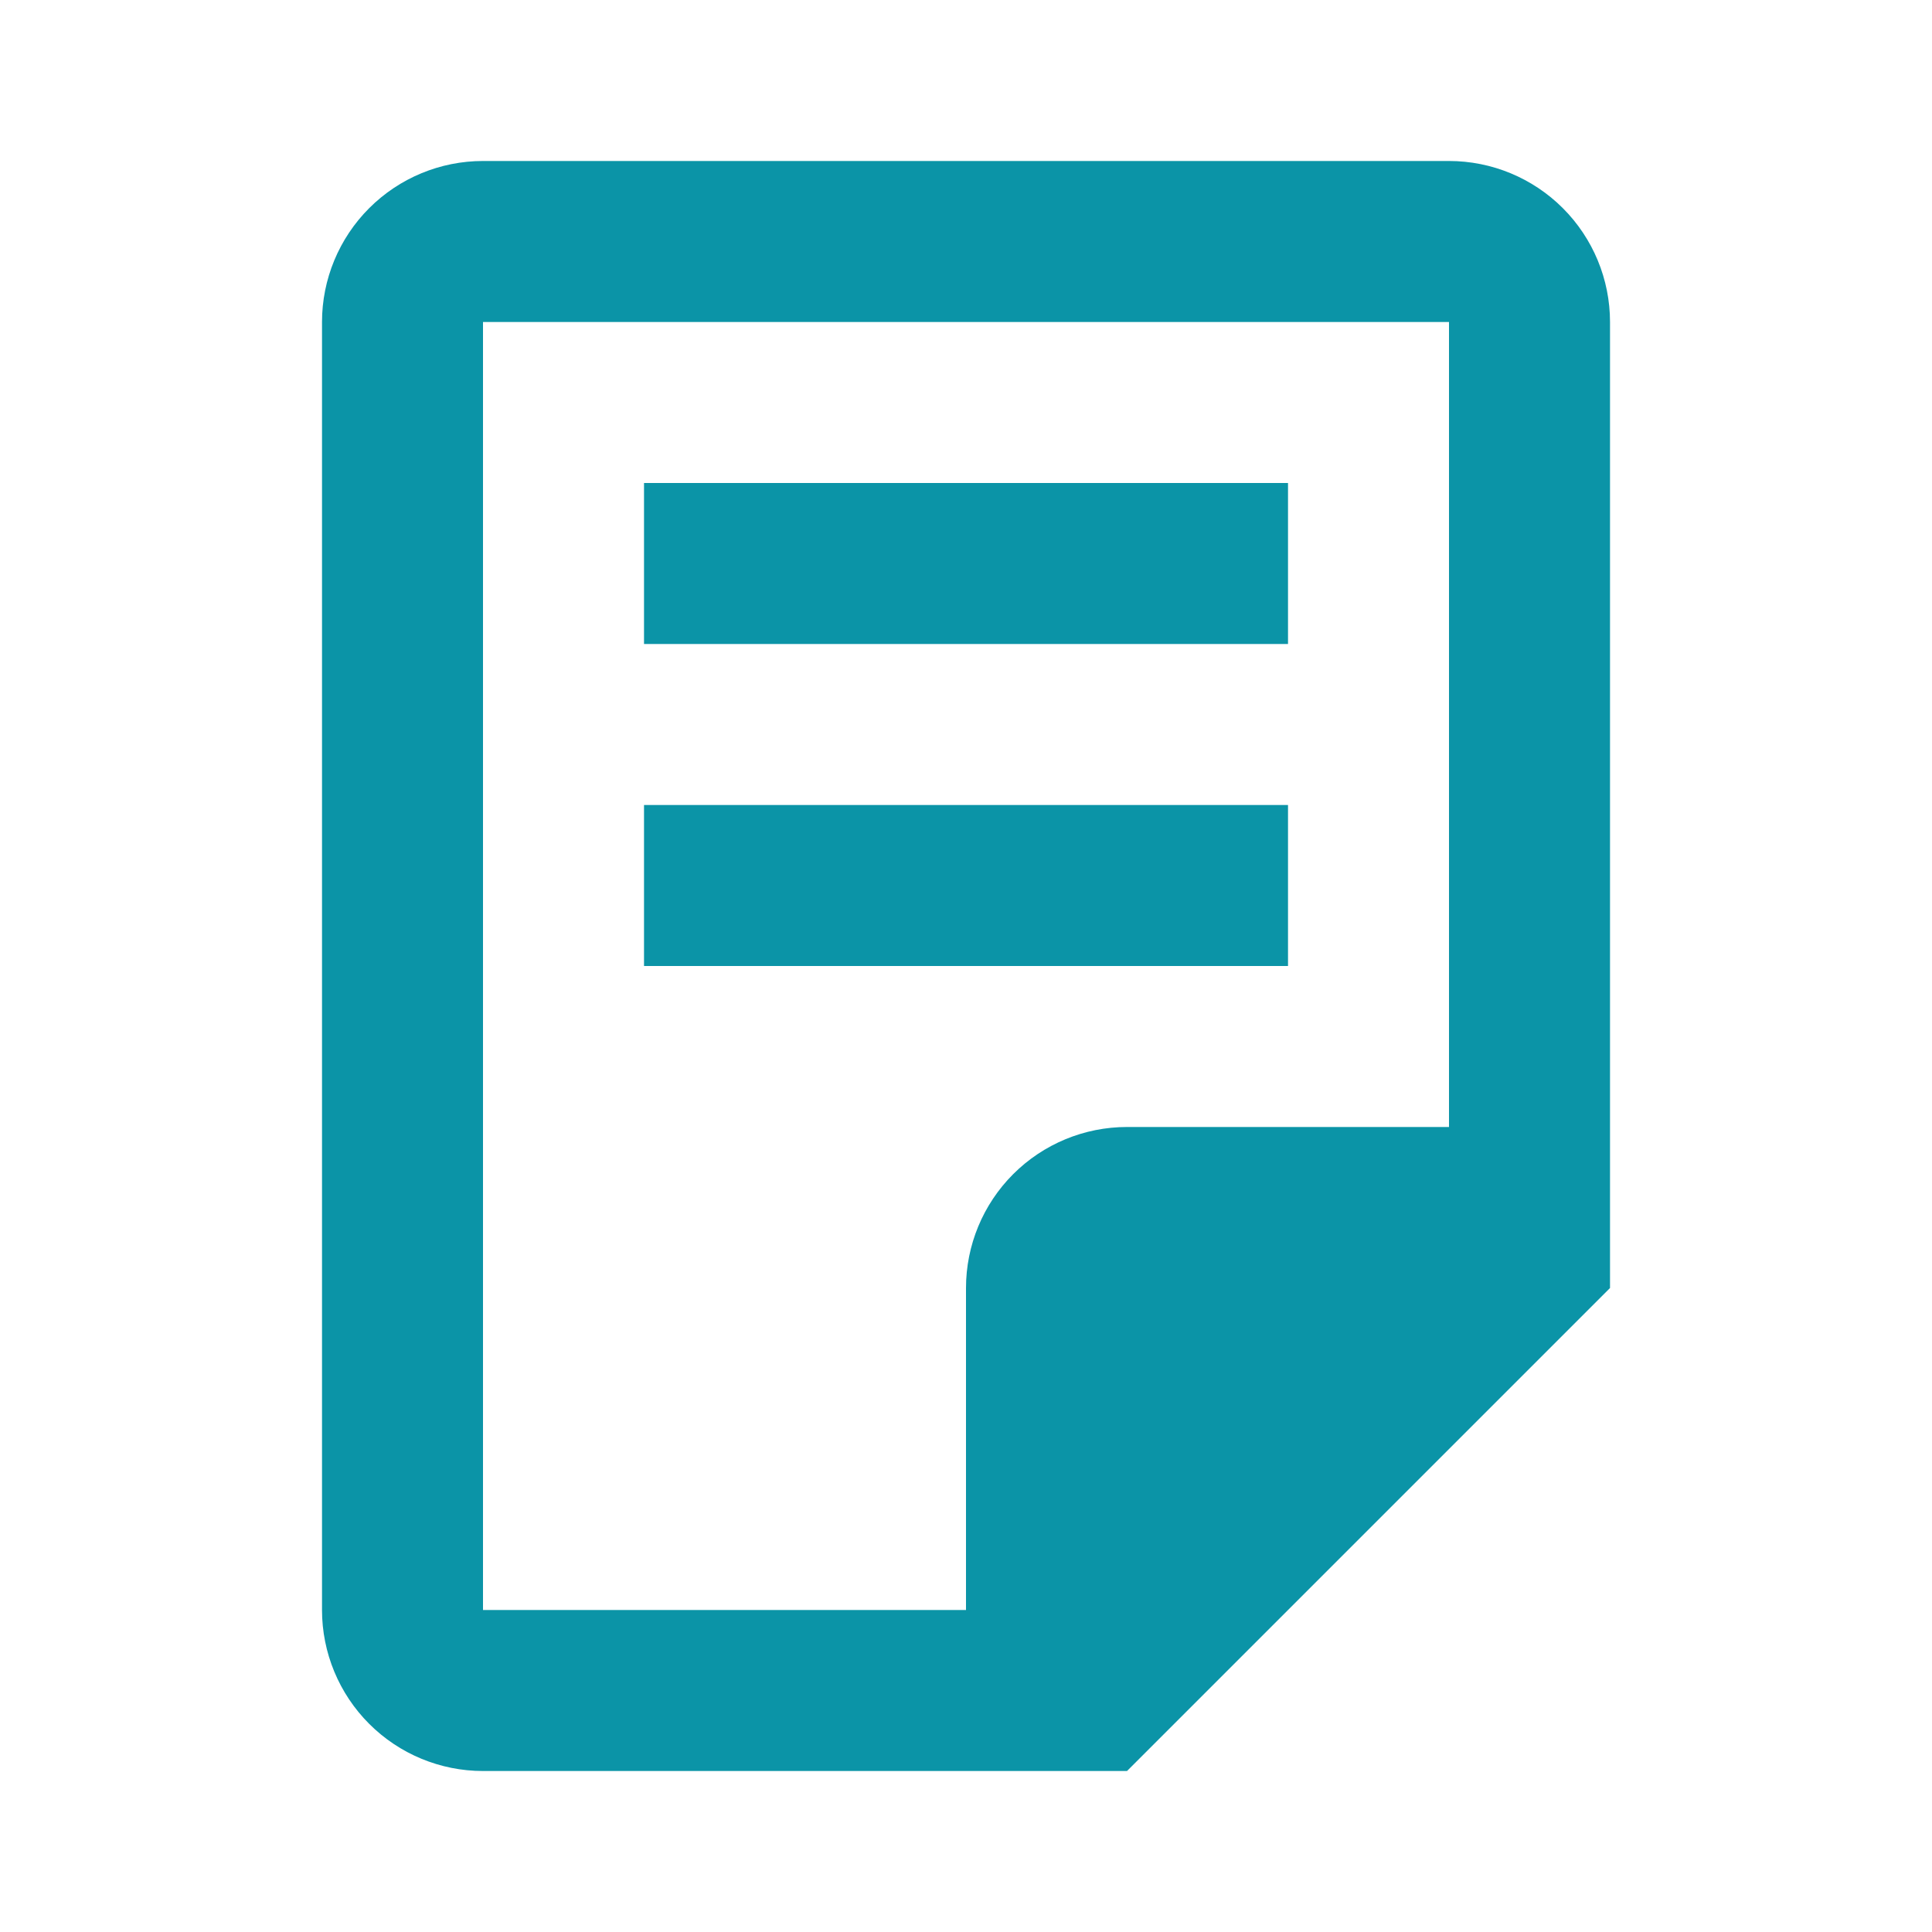 <svg width="70" height="70" viewBox="0 0 70 70" fill="none" xmlns="http://www.w3.org/2000/svg">
<path d="M46.667 23.333H23.334V17.5H46.667V23.333ZM46.667 29.167H23.334V35H46.667V29.167ZM58.334 11.667V46.667L40.834 64.167H17.5C15.953 64.167 14.47 63.552 13.376 62.458C12.282 61.364 11.667 59.88 11.667 58.333V11.667C11.667 10.12 12.282 8.636 13.376 7.542C14.47 6.448 15.953 5.833 17.5 5.833H52.5C54.047 5.833 55.531 6.448 56.625 7.542C57.719 8.636 58.334 10.12 58.334 11.667ZM52.5 40.833V11.667H17.5V58.333H35V46.667C35 45.12 35.615 43.636 36.709 42.542C37.803 41.448 39.287 40.833 40.834 40.833H52.5Z" fill="#0B94A7"/>
</svg>
